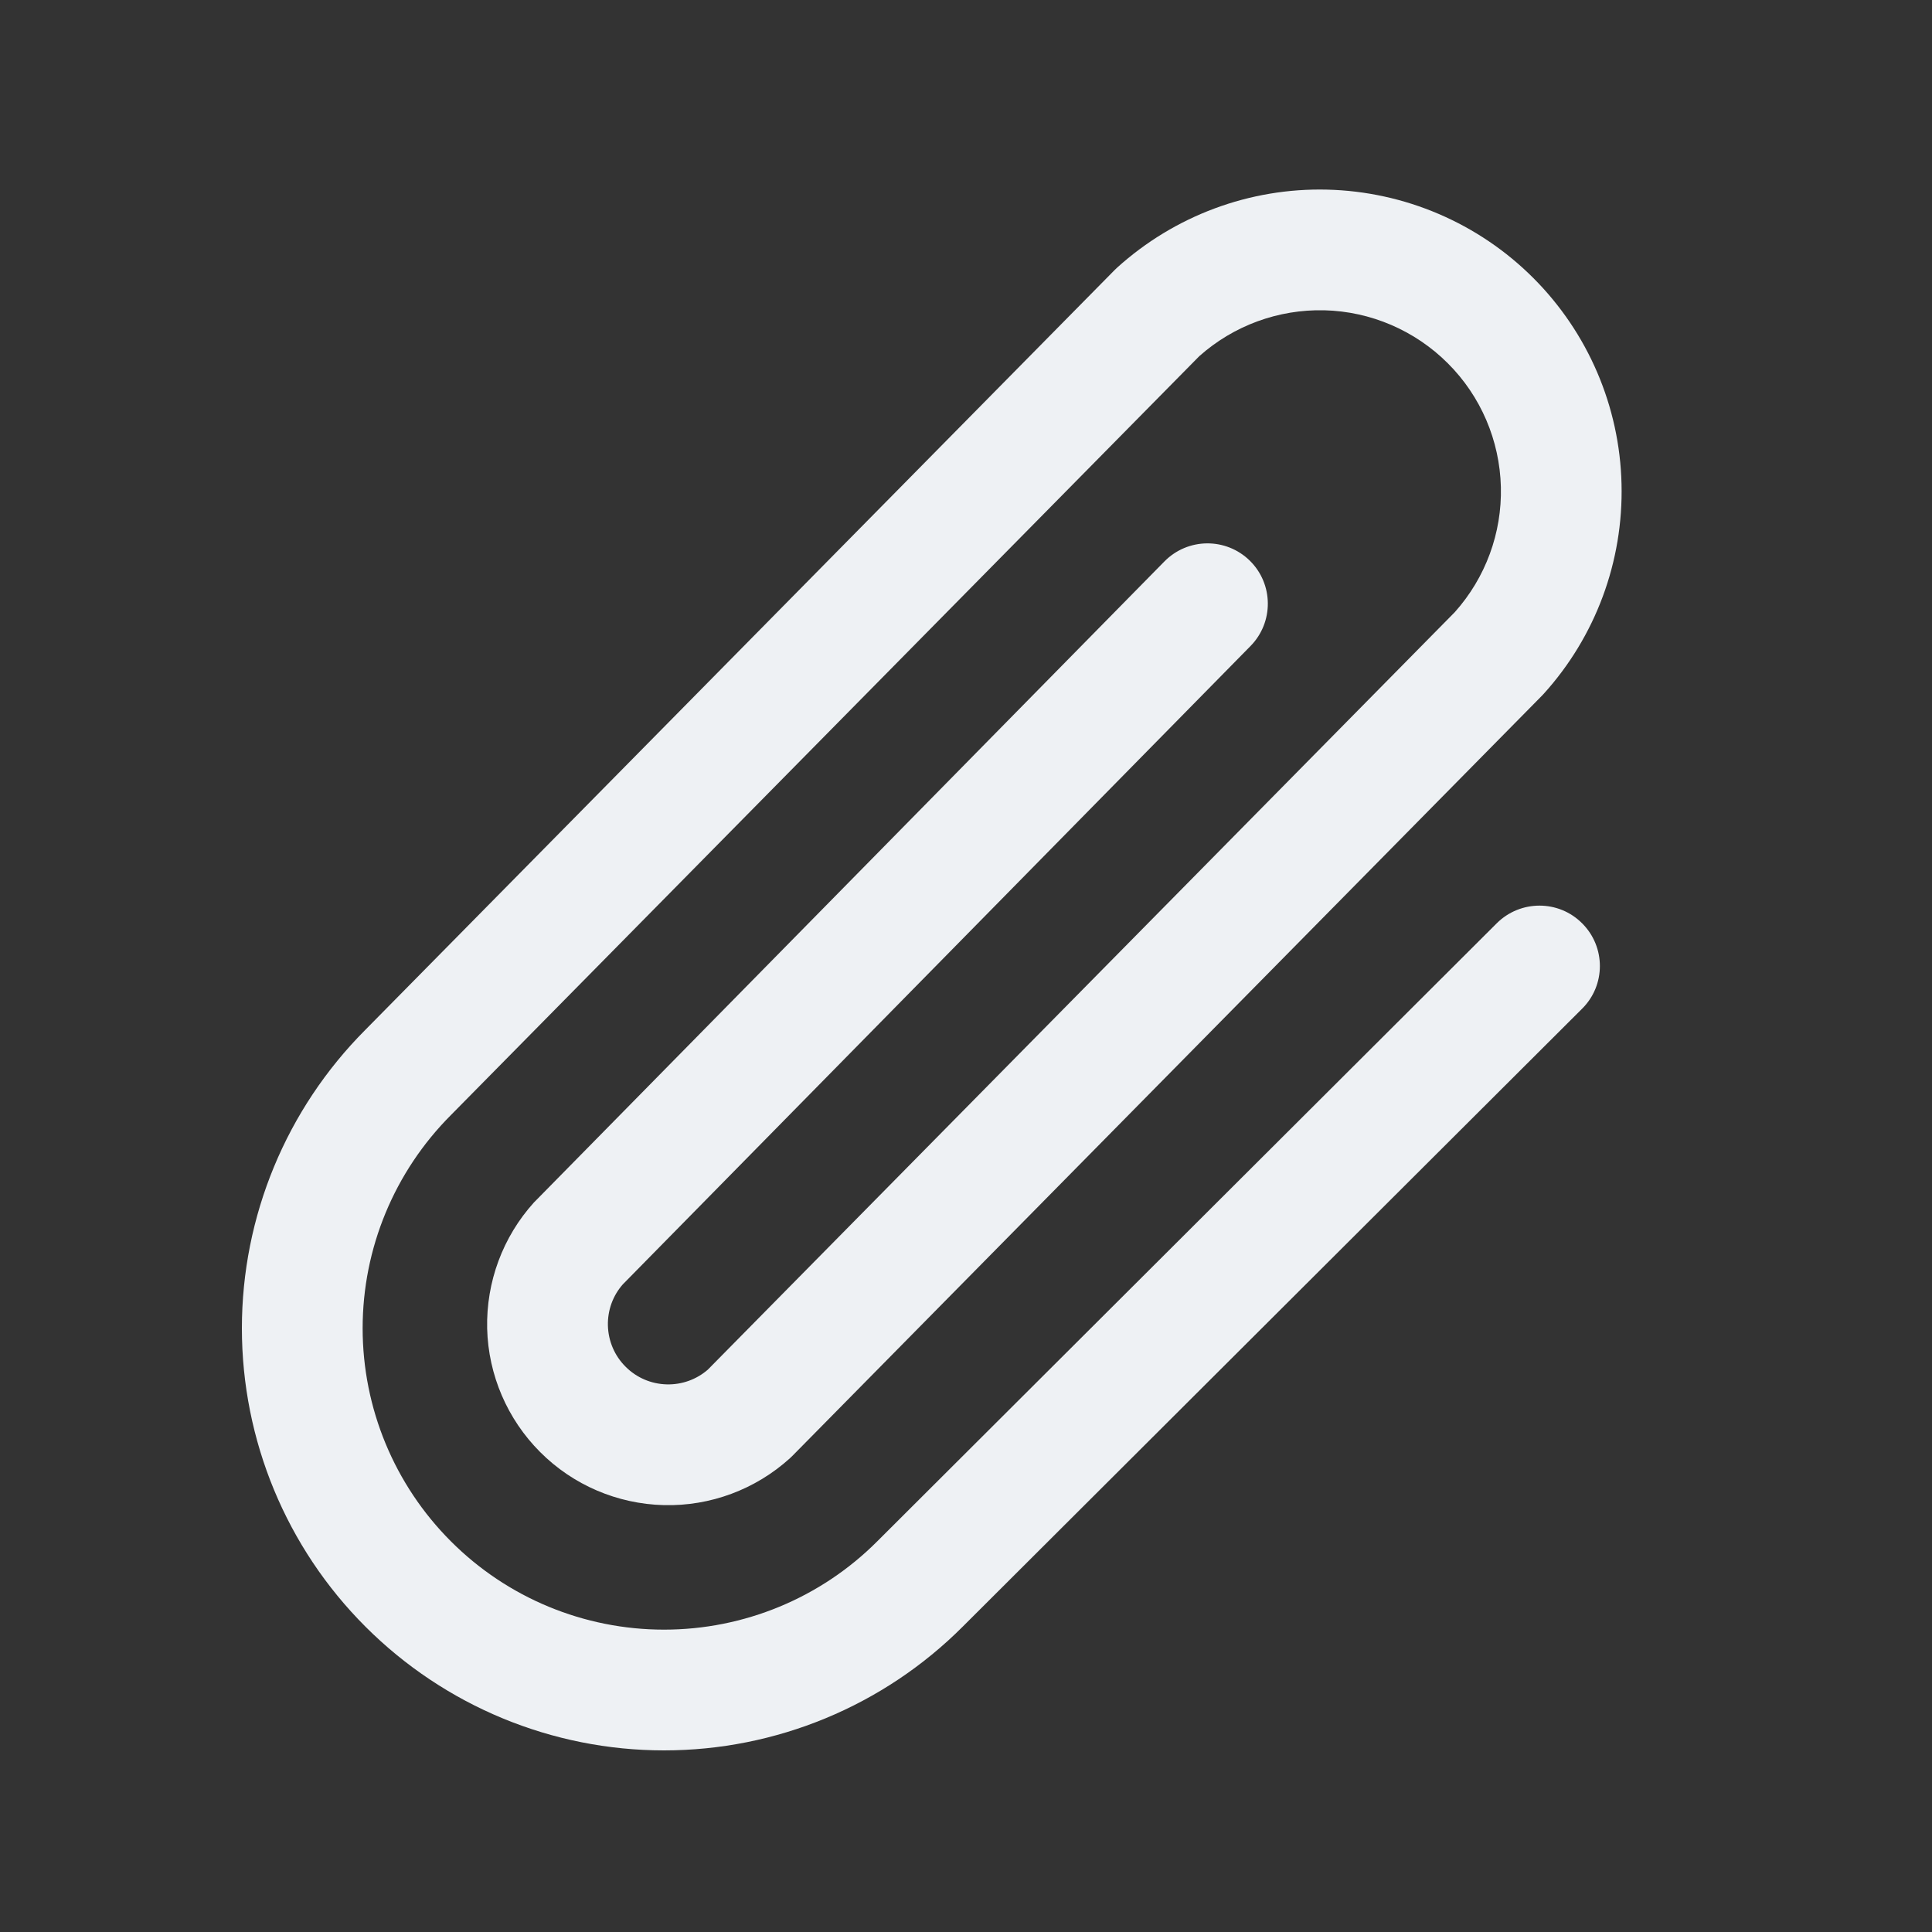 <svg width="20" height="20" viewBox="0 0 20 20" fill="none" xmlns="http://www.w3.org/2000/svg">
<rect x="0" y="0" width="20" height="20" fill="#333333" stroke="none"/>
<path fill-rule="evenodd" clip-rule="evenodd" d="M11.564 2.771C12.159 2.233 12.937 1.943 13.739 1.963C14.541 1.983 15.305 2.31 15.872 2.877C16.439 3.444 16.767 4.208 16.786 5.01C16.806 5.812 16.517 6.591 15.978 7.185C15.972 7.192 15.966 7.198 15.96 7.204L8.202 15.072C8.194 15.08 8.186 15.088 8.177 15.096C7.82 15.419 7.353 15.593 6.872 15.581C6.391 15.569 5.932 15.373 5.592 15.032C5.252 14.692 5.055 14.234 5.043 13.753C5.032 13.271 5.205 12.804 5.528 12.447C5.534 12.441 5.54 12.435 5.546 12.429L12.054 5.812C12.296 5.566 12.691 5.562 12.938 5.804C13.184 6.046 13.187 6.442 12.945 6.688L6.448 13.295C6.344 13.412 6.289 13.565 6.293 13.722C6.297 13.882 6.362 14.035 6.476 14.148C6.589 14.262 6.742 14.327 6.902 14.331C7.058 14.335 7.209 14.281 7.327 14.179L15.06 6.337C15.378 5.981 15.549 5.518 15.537 5.041C15.525 4.56 15.329 4.101 14.988 3.761C14.648 3.421 14.19 3.224 13.709 3.212C13.233 3.201 12.771 3.37 12.415 3.687L4.668 11.543C4.083 12.129 3.754 12.922 3.754 13.75C3.754 14.578 4.083 15.371 4.668 15.956C5.253 16.542 6.047 16.87 6.874 16.87C7.702 16.87 8.496 16.542 9.081 15.956L15.495 9.557C15.74 9.314 16.136 9.314 16.379 9.559C16.623 9.803 16.623 10.199 16.378 10.442L9.965 16.84C9.145 17.66 8.033 18.12 6.874 18.12C5.715 18.12 4.604 17.66 3.784 16.84C2.964 16.021 2.504 14.909 2.504 13.75C2.504 12.592 2.964 11.481 3.782 10.661L11.539 2.795C11.547 2.787 11.555 2.779 11.564 2.771Z" fill="#EEF1F4"/>
</svg>
